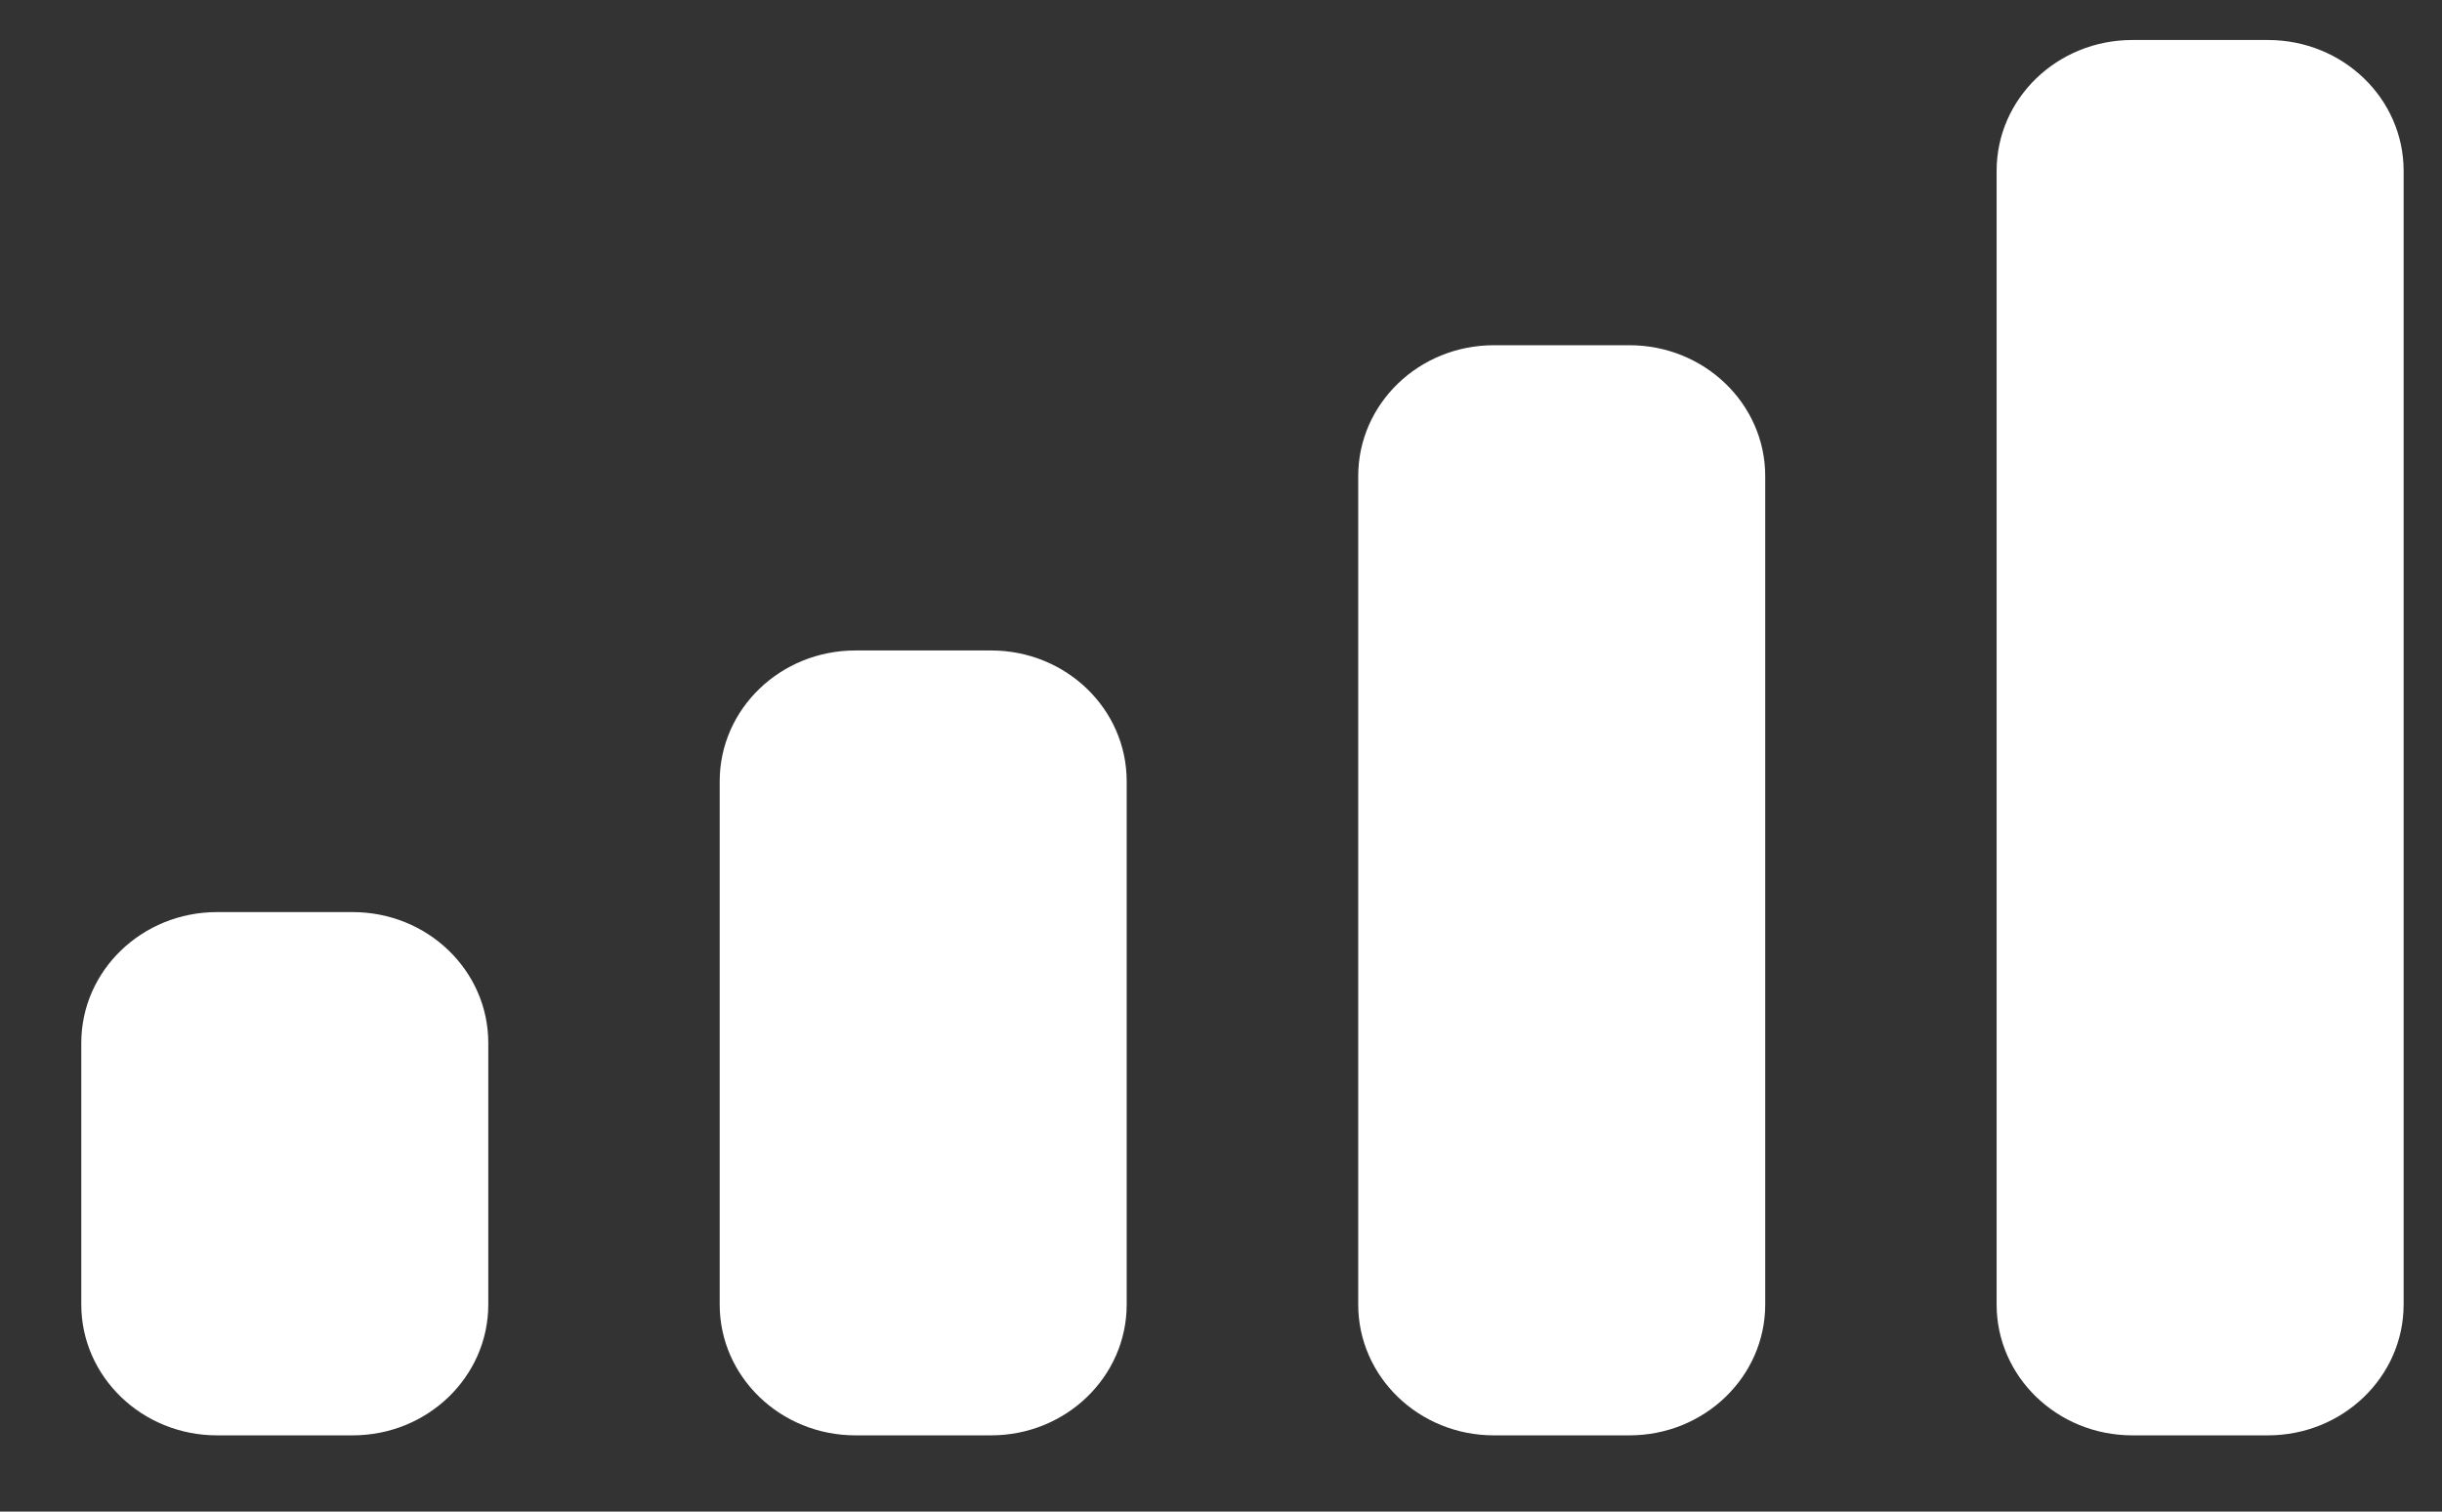 <svg width="21" height="13" viewBox="0 0 21 13" fill="none" xmlns="http://www.w3.org/2000/svg">
<rect x="0" y="0" width="21" height="13" fill="#333333" stroke="none"/>
<path fill-rule="evenodd" clip-rule="evenodd" d="M19.503 0.344H18.337C17.692 0.344 17.17 0.847 17.17 1.469V11.219C17.17 11.84 17.692 12.344 18.337 12.344H19.503C20.148 12.344 20.67 11.84 20.67 11.219V1.469C20.67 0.847 20.148 0.344 19.503 0.344ZM12.846 2.969H14.013C14.657 2.969 15.18 3.473 15.18 4.094V11.219C15.18 11.84 14.657 12.344 14.013 12.344H12.846C12.202 12.344 11.68 11.84 11.68 11.219V4.094C11.68 3.473 12.202 2.969 12.846 2.969ZM8.523 5.594H7.356C6.712 5.594 6.189 6.097 6.189 6.719V11.219C6.189 11.84 6.712 12.344 7.356 12.344H8.523C9.167 12.344 9.689 11.84 9.689 11.219V6.719C9.689 6.097 9.167 5.594 8.523 5.594ZM3.033 7.844H1.866C1.222 7.844 0.699 8.347 0.699 8.969V11.219C0.699 11.84 1.222 12.344 1.866 12.344H3.033C3.677 12.344 4.199 11.84 4.199 11.219V8.969C4.199 8.347 3.677 7.844 3.033 7.844Z" fill="white"/>
</svg>
